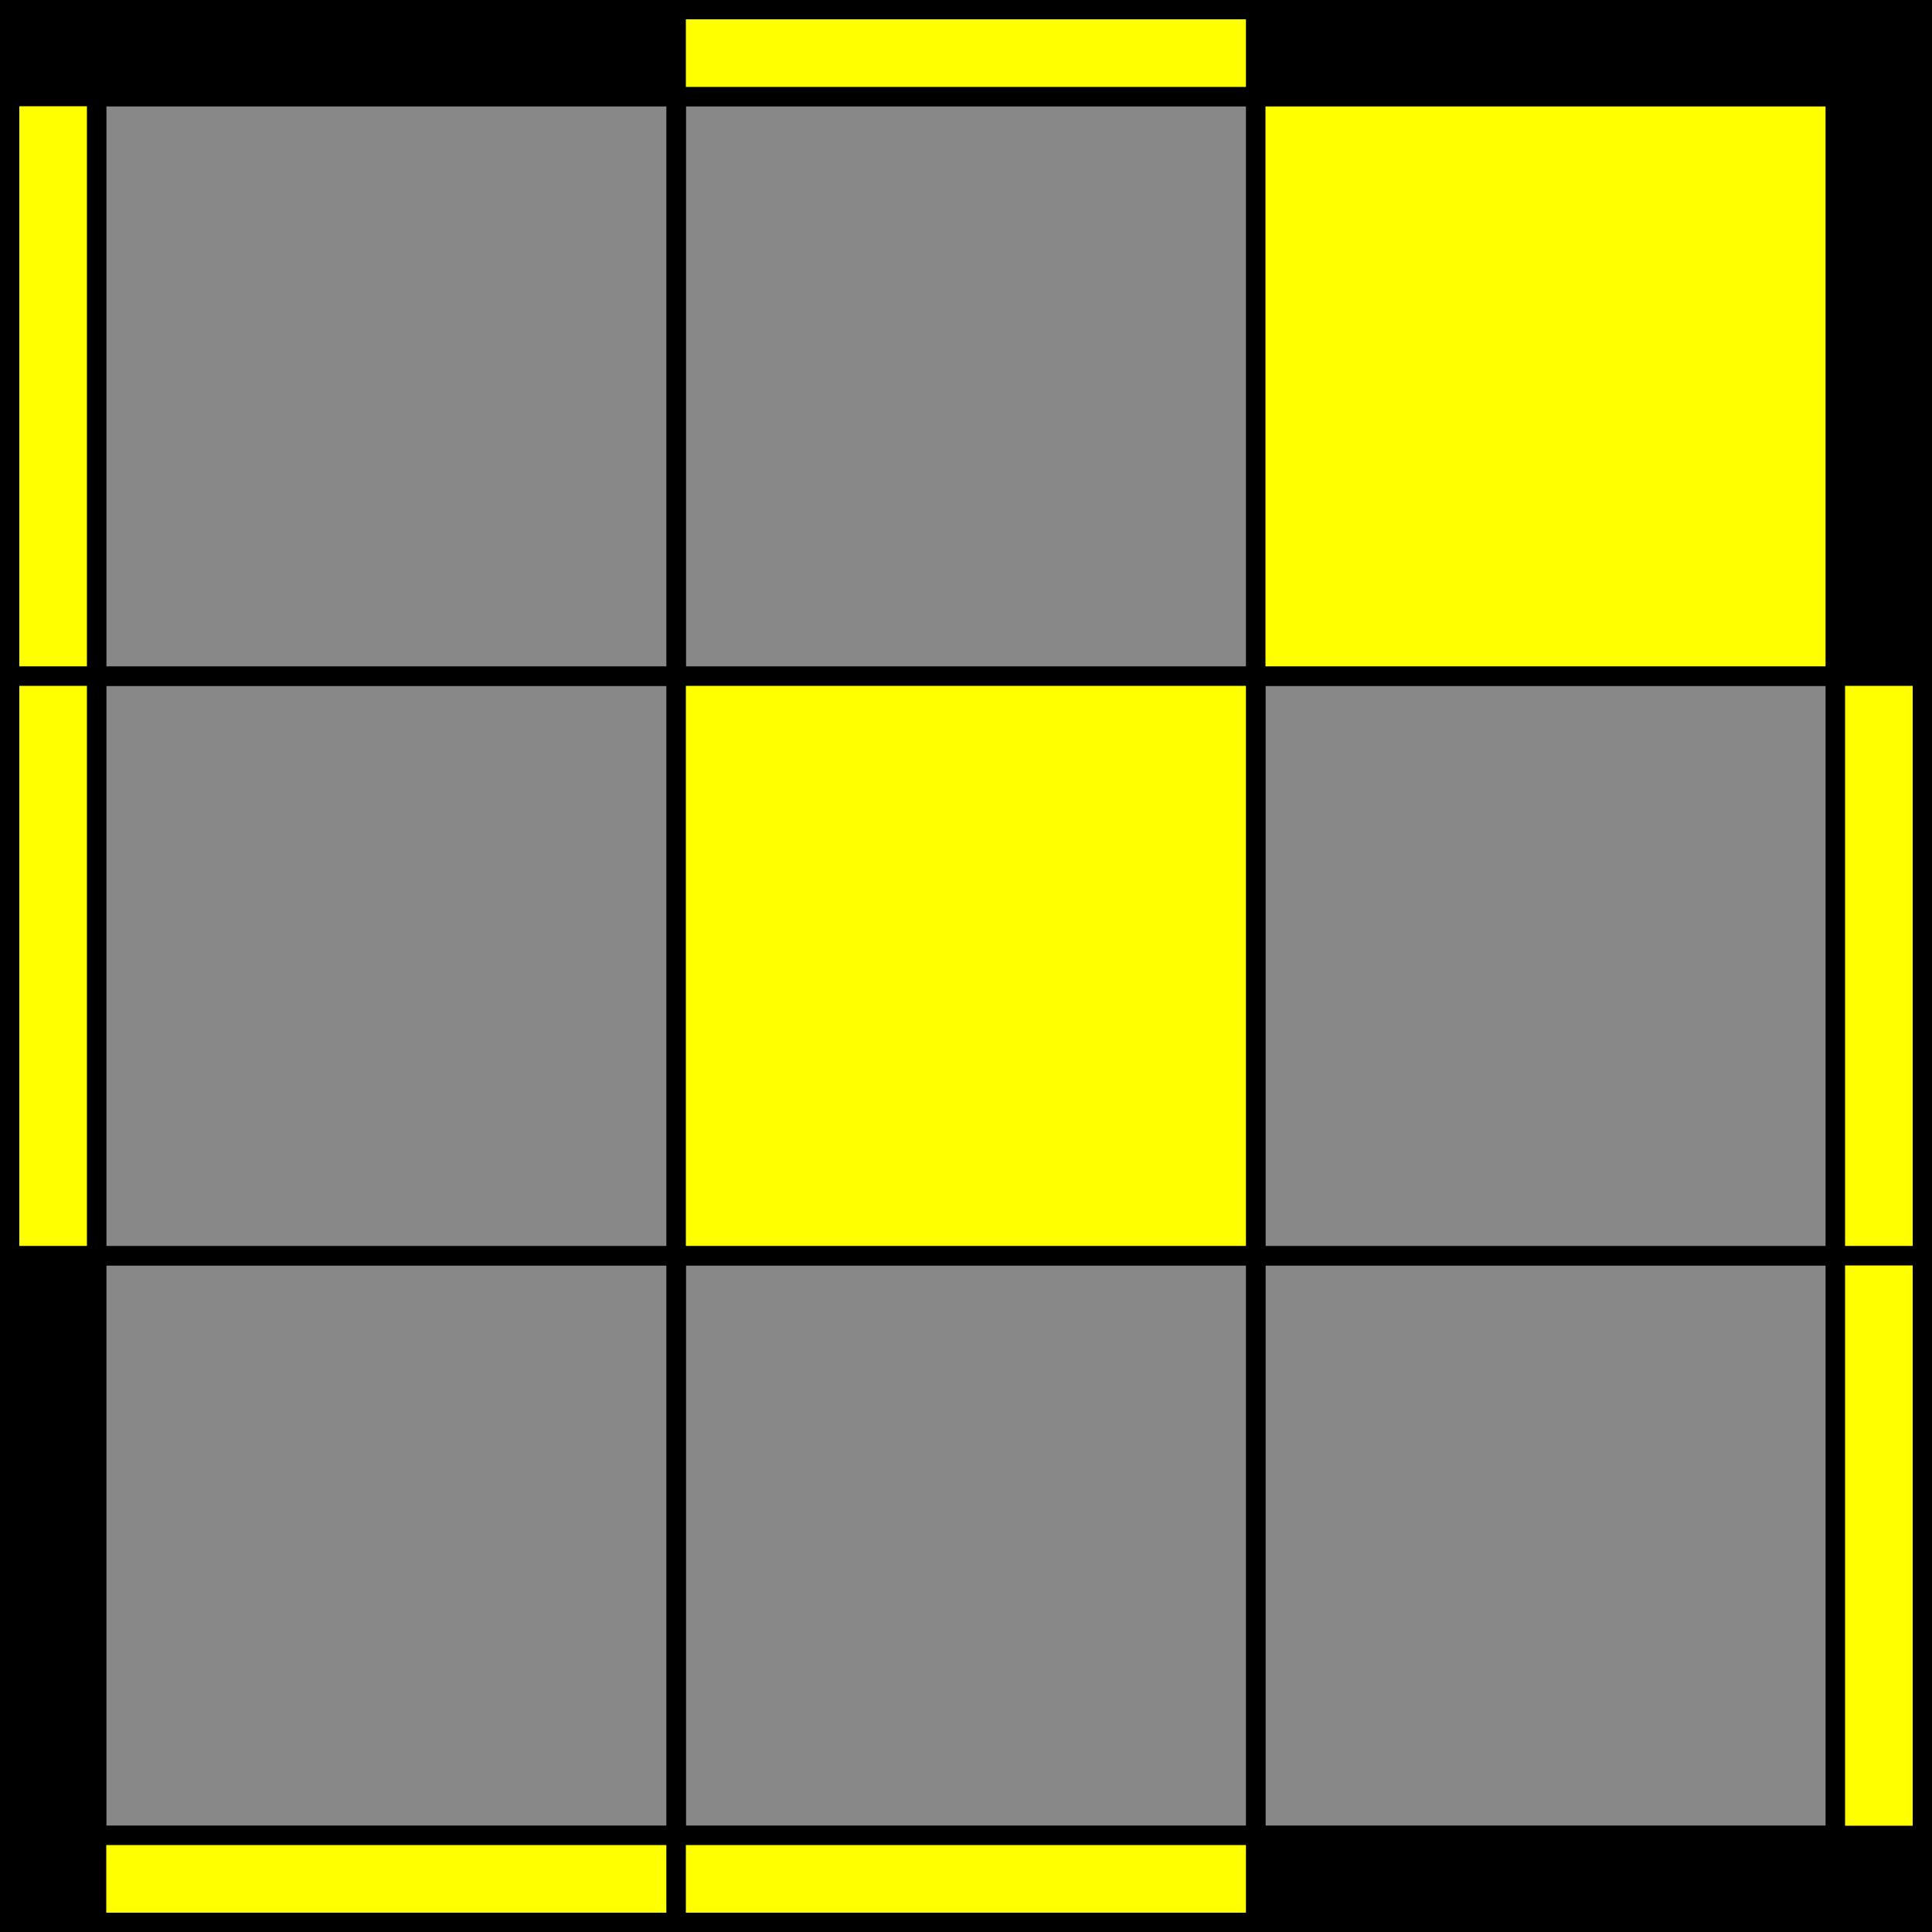<?xml version="1.0"?>
<!DOCTYPE svg PUBLIC "-//W3C//DTD SVG 1.1//EN" "http://www.w3.org/Graphics/SVG/1.1/DTD/svg11.dtd">
<svg xmlns="http://www.w3.org/2000/svg" version="1.1" width="200" height="200" viewBox="0 0 200 200 ">
<rect x="0" y="0" width="200" height="200" fill="#333333" stroke="none"/>
<g stroke="black" stroke-width="10">
  <rect x="5" y="5" width="190" height="190" fill="#888" />
</g>
<g stroke="black" stroke-width="2">
<rect x="10" y="10" width="60" height="60" fill="none" />
<rect x="70" y="10" width="60" height="60" fill="none" />
<rect x="130" y="10" width="60" height="60" fill="#FFFF00" />
<rect x="10" y="70" width="60" height="60" fill="none" />
<rect x="70" y="70" width="60" height="60" fill="#FFFF00" />
<rect x="130" y="70" width="60" height="60" fill="none" />
<rect x="10" y="130" width="60" height="60" fill="none" />
<rect x="70" y="130" width="60" height="60" fill="none" />
<rect x="130" y="130" width="60" height="60" fill="none" />
</g>
<g stroke="black" stroke-width="2">
<rect x="10" y="1" width="60" height="9" fill="none" />
<rect x="70" y="1" width="60" height="9" fill="#FFFF00" />
<rect x="130" y="1" width="60" height="9" fill="none" />
<rect x="1" y="10" width="9" height="60" fill="#FFFF00" />
<rect x="190" y="10" width="9" height="60" fill="none" />
<rect x="1" y="70" width="9" height="60" fill="#FFFF00" />
<rect x="190" y="70" width="9" height="60" fill="#FFFF00" />
<rect x="1" y="130" width="9" height="60" fill="none" />
<rect x="190" y="130" width="9" height="60" fill="#FFFF00" />
<rect x="10" y="190" width="60" height="9" fill="#FFFF00" />
<rect x="70" y="190" width="60" height="9" fill="#FFFF00" />
<rect x="130" y="190" width="60" height="9" fill="none" />
</g>
</svg>